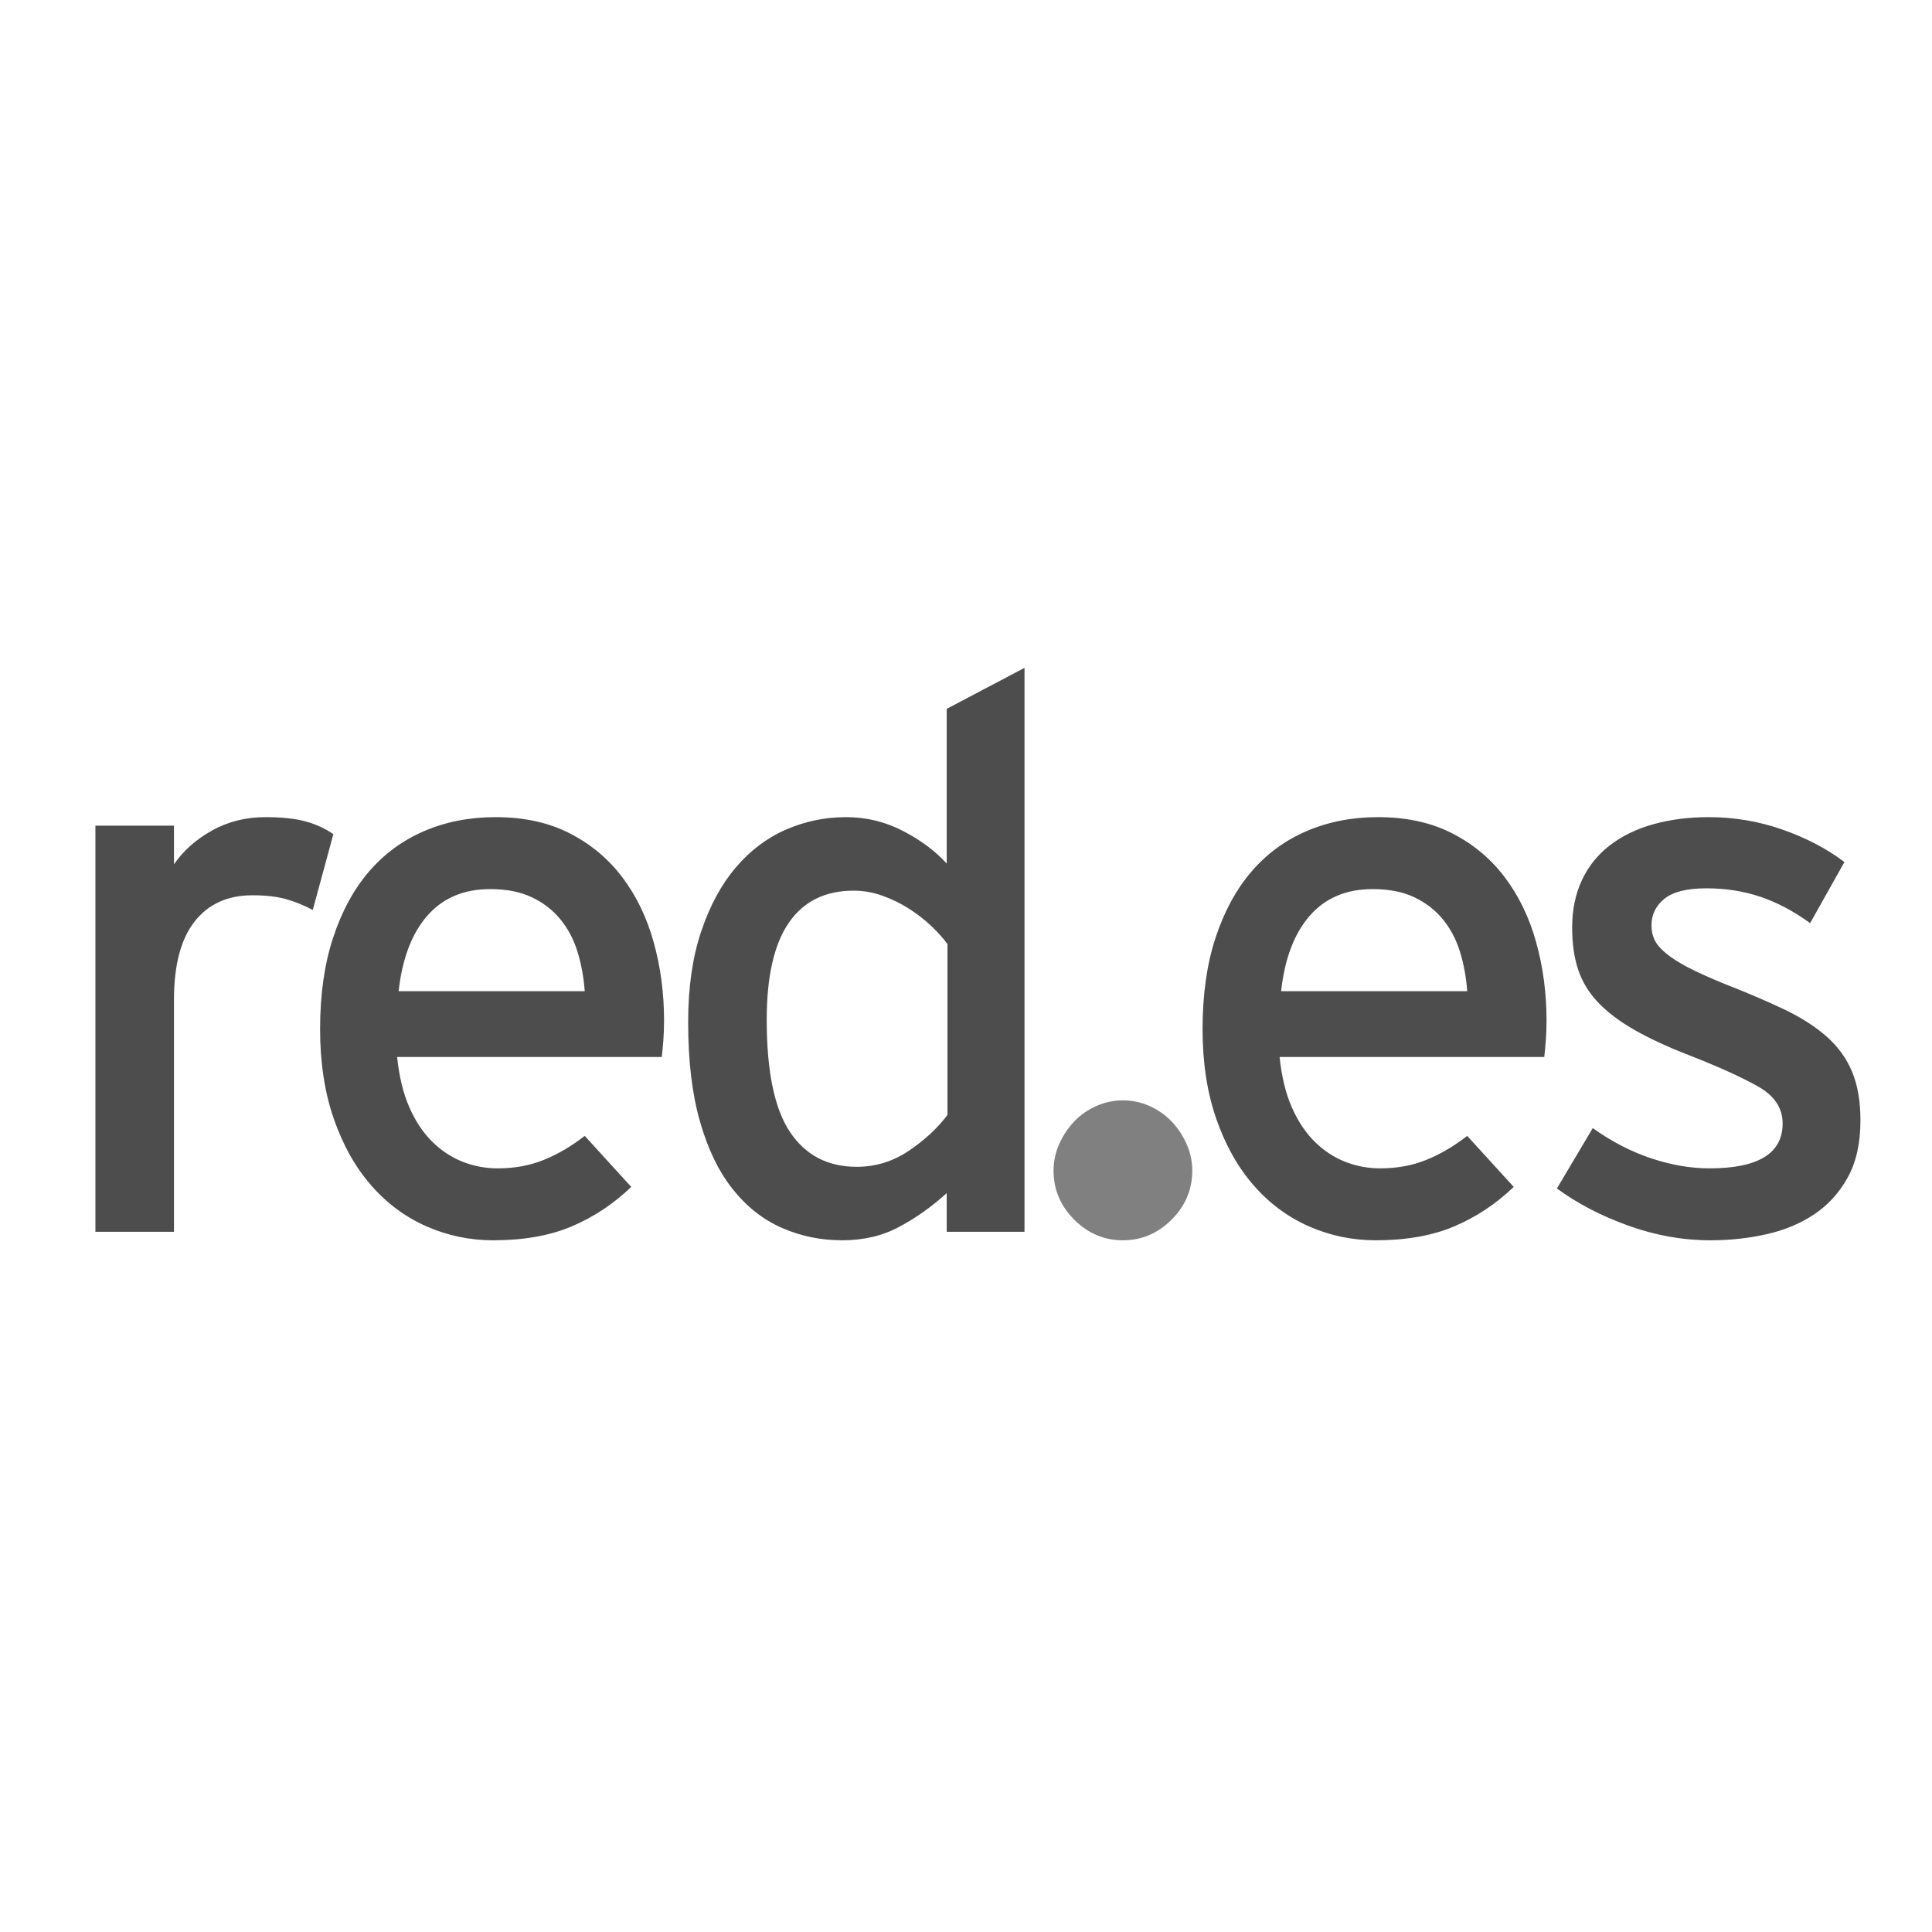 <svg xmlns="http://www.w3.org/2000/svg" width="81" height="81" viewBox="0 0 81 81"><g fill="none" fill-rule="evenodd" transform="translate(4 28)"><path fill="gray" d="M43.079,24 C43.864,24 44.544,23.711 45.121,23.133 C45.697,22.555 45.986,21.872 45.986,21.085 C45.986,20.692 45.906,20.316 45.747,19.96 C45.587,19.603 45.379,19.289 45.121,19.019 C44.863,18.748 44.557,18.533 44.201,18.373 C43.845,18.213 43.471,18.133 43.079,18.133 C42.686,18.133 42.312,18.213 41.956,18.373 C41.6,18.533 41.294,18.748 41.036,19.019 C40.779,19.289 40.57,19.603 40.411,19.96 C40.251,20.316 40.171,20.692 40.171,21.085 C40.171,21.872 40.46,22.555 41.036,23.133 C41.613,23.711 42.294,24 43.079,24 Z"/><path fill="#4D4D4D" d="M3.294,23.643 L3.294,13.914 C3.294,12.465 3.581,11.373 4.157,10.638 C4.732,9.903 5.542,9.535 6.587,9.535 C7.141,9.535 7.61,9.589 7.994,9.697 C8.378,9.805 8.751,9.957 9.113,10.151 L9.113,10.151 L9.976,6.973 C9.635,6.735 9.246,6.557 8.809,6.438 C8.372,6.319 7.813,6.259 7.131,6.259 C6.299,6.259 5.548,6.449 4.876,6.827 C4.205,7.205 3.677,7.676 3.294,8.238 L3.294,8.238 L3.294,6.616 L0,6.616 L0,23.643 L3.294,23.643 Z M16.678,24 C17.957,24 19.055,23.805 19.972,23.416 C20.889,23.027 21.72,22.476 22.466,21.762 L22.466,21.762 L20.515,19.622 C19.961,20.054 19.391,20.389 18.805,20.627 C18.219,20.865 17.574,20.984 16.87,20.984 C16.359,20.984 15.868,20.892 15.399,20.708 C14.93,20.524 14.504,20.243 14.12,19.865 C13.737,19.486 13.417,19.005 13.161,18.422 C12.905,17.838 12.735,17.135 12.649,16.314 L12.649,16.314 L23.745,16.314 C23.766,16.141 23.788,15.919 23.809,15.649 C23.83,15.378 23.841,15.092 23.841,14.789 C23.841,13.643 23.697,12.551 23.409,11.514 C23.122,10.476 22.685,9.568 22.098,8.789 C21.512,8.011 20.777,7.395 19.892,6.941 C19.007,6.486 17.968,6.259 16.774,6.259 C15.687,6.259 14.691,6.454 13.785,6.843 C12.879,7.232 12.106,7.8 11.466,8.546 C10.827,9.292 10.326,10.216 9.964,11.319 C9.601,12.422 9.42,13.697 9.42,15.146 C9.42,16.551 9.612,17.805 9.995,18.908 C10.379,20.011 10.901,20.941 11.562,21.697 C12.223,22.454 12.996,23.027 13.881,23.416 C14.765,23.805 15.698,24 16.678,24 Z M20.515,13.557 L12.713,13.557 C12.863,12.195 13.262,11.141 13.913,10.395 C14.563,9.649 15.442,9.276 16.551,9.276 C17.233,9.276 17.814,9.389 18.293,9.616 C18.773,9.843 19.173,10.151 19.492,10.541 C19.812,10.93 20.052,11.384 20.212,11.903 C20.372,12.422 20.473,12.973 20.515,13.557 L20.515,13.557 Z M31.31,24 C32.206,24 33.005,23.811 33.709,23.432 C34.412,23.054 35.073,22.584 35.691,22.022 L35.691,22.022 L35.691,23.643 L38.953,23.643 L38.953,0 L35.691,1.719 L35.691,8.205 C35.222,7.686 34.615,7.232 33.868,6.843 C33.122,6.454 32.323,6.259 31.47,6.259 C30.596,6.259 29.76,6.432 28.96,6.778 C28.161,7.124 27.457,7.654 26.85,8.368 C26.242,9.081 25.757,9.978 25.395,11.059 C25.032,12.141 24.851,13.405 24.851,14.854 C24.851,16.476 25.016,17.865 25.347,19.022 C25.677,20.178 26.136,21.124 26.722,21.859 C27.308,22.595 27.996,23.135 28.784,23.481 C29.573,23.827 30.415,24 31.31,24 Z M31.918,20.919 C30.703,20.919 29.77,20.432 29.12,19.459 C28.47,18.486 28.145,16.919 28.145,14.757 C28.145,12.941 28.454,11.584 29.072,10.686 C29.69,9.789 30.596,9.341 31.79,9.341 C32.195,9.341 32.595,9.411 32.989,9.551 C33.383,9.692 33.751,9.87 34.092,10.086 C34.433,10.303 34.742,10.541 35.02,10.8 C35.297,11.059 35.531,11.319 35.723,11.578 L35.723,11.578 L35.723,18.746 C35.297,19.308 34.753,19.811 34.092,20.254 C33.431,20.697 32.707,20.919 31.918,20.919 Z M53.676,24 C54.955,24 56.053,23.805 56.97,23.416 C57.887,23.027 58.718,22.476 59.464,21.762 L59.464,21.762 L57.513,19.622 C56.959,20.054 56.389,20.389 55.803,20.627 C55.217,20.865 54.572,20.984 53.868,20.984 C53.357,20.984 52.866,20.892 52.397,20.708 C51.928,20.524 51.502,20.243 51.118,19.865 C50.735,19.486 50.415,19.005 50.159,18.422 C49.903,17.838 49.733,17.135 49.647,16.314 L49.647,16.314 L60.743,16.314 C60.764,16.141 60.786,15.919 60.807,15.649 C60.828,15.378 60.839,15.092 60.839,14.789 C60.839,13.643 60.695,12.551 60.407,11.514 C60.119,10.476 59.682,9.568 59.096,8.789 C58.51,8.011 57.775,7.395 56.89,6.941 C56.005,6.486 54.966,6.259 53.772,6.259 C52.685,6.259 51.689,6.454 50.783,6.843 C49.877,7.232 49.104,7.8 48.464,8.546 C47.825,9.292 47.324,10.216 46.961,11.319 C46.599,12.422 46.418,13.697 46.418,15.146 C46.418,16.551 46.61,17.805 46.993,18.908 C47.377,20.011 47.899,20.941 48.56,21.697 C49.221,22.454 49.994,23.027 50.878,23.416 C51.763,23.805 52.696,24 53.676,24 Z M57.513,13.557 L49.711,13.557 C49.861,12.195 50.26,11.141 50.91,10.395 C51.561,9.649 52.44,9.276 53.548,9.276 C54.231,9.276 54.812,9.389 55.291,9.616 C55.771,9.843 56.17,10.151 56.49,10.541 C56.81,10.93 57.05,11.384 57.21,11.903 C57.37,12.422 57.471,12.973 57.513,13.557 L57.513,13.557 Z M67.701,24 C68.532,24 69.326,23.914 70.083,23.741 C70.84,23.568 71.506,23.286 72.081,22.897 C72.657,22.508 73.121,21.995 73.472,21.357 C73.824,20.719 74,19.924 74,18.973 C74,18.173 73.883,17.492 73.648,16.93 C73.414,16.368 73.057,15.876 72.577,15.454 C72.097,15.032 71.506,14.654 70.802,14.319 C70.099,13.984 69.278,13.632 68.34,13.265 C67.701,13.005 67.184,12.773 66.789,12.568 C66.395,12.362 66.081,12.162 65.846,11.968 C65.612,11.773 65.452,11.584 65.367,11.4 C65.281,11.216 65.239,11.016 65.239,10.8 C65.239,10.346 65.42,9.973 65.782,9.681 C66.145,9.389 66.731,9.243 67.541,9.243 C68.351,9.243 69.108,9.362 69.811,9.6 C70.515,9.838 71.207,10.205 71.89,10.703 L71.89,10.703 L73.329,8.141 C72.582,7.578 71.714,7.124 70.722,6.778 C69.731,6.432 68.703,6.259 67.637,6.259 C66.805,6.259 66.038,6.357 65.335,6.551 C64.631,6.746 64.024,7.038 63.512,7.427 C63,7.816 62.606,8.303 62.329,8.886 C62.052,9.47 61.913,10.141 61.913,10.897 C61.913,11.568 61.998,12.157 62.169,12.665 C62.34,13.173 62.622,13.632 63.016,14.043 C63.411,14.454 63.922,14.838 64.551,15.195 C65.18,15.551 65.942,15.903 66.837,16.249 C68.053,16.724 69.006,17.157 69.699,17.546 C70.392,17.935 70.738,18.454 70.738,19.103 C70.738,20.357 69.715,20.984 67.669,20.984 C66.88,20.984 66.065,20.843 65.223,20.562 C64.381,20.281 63.565,19.859 62.777,19.297 L62.777,19.297 L61.274,21.827 C62.126,22.454 63.123,22.973 64.263,23.384 C65.404,23.795 66.55,24 67.701,24 Z"/></g></svg>